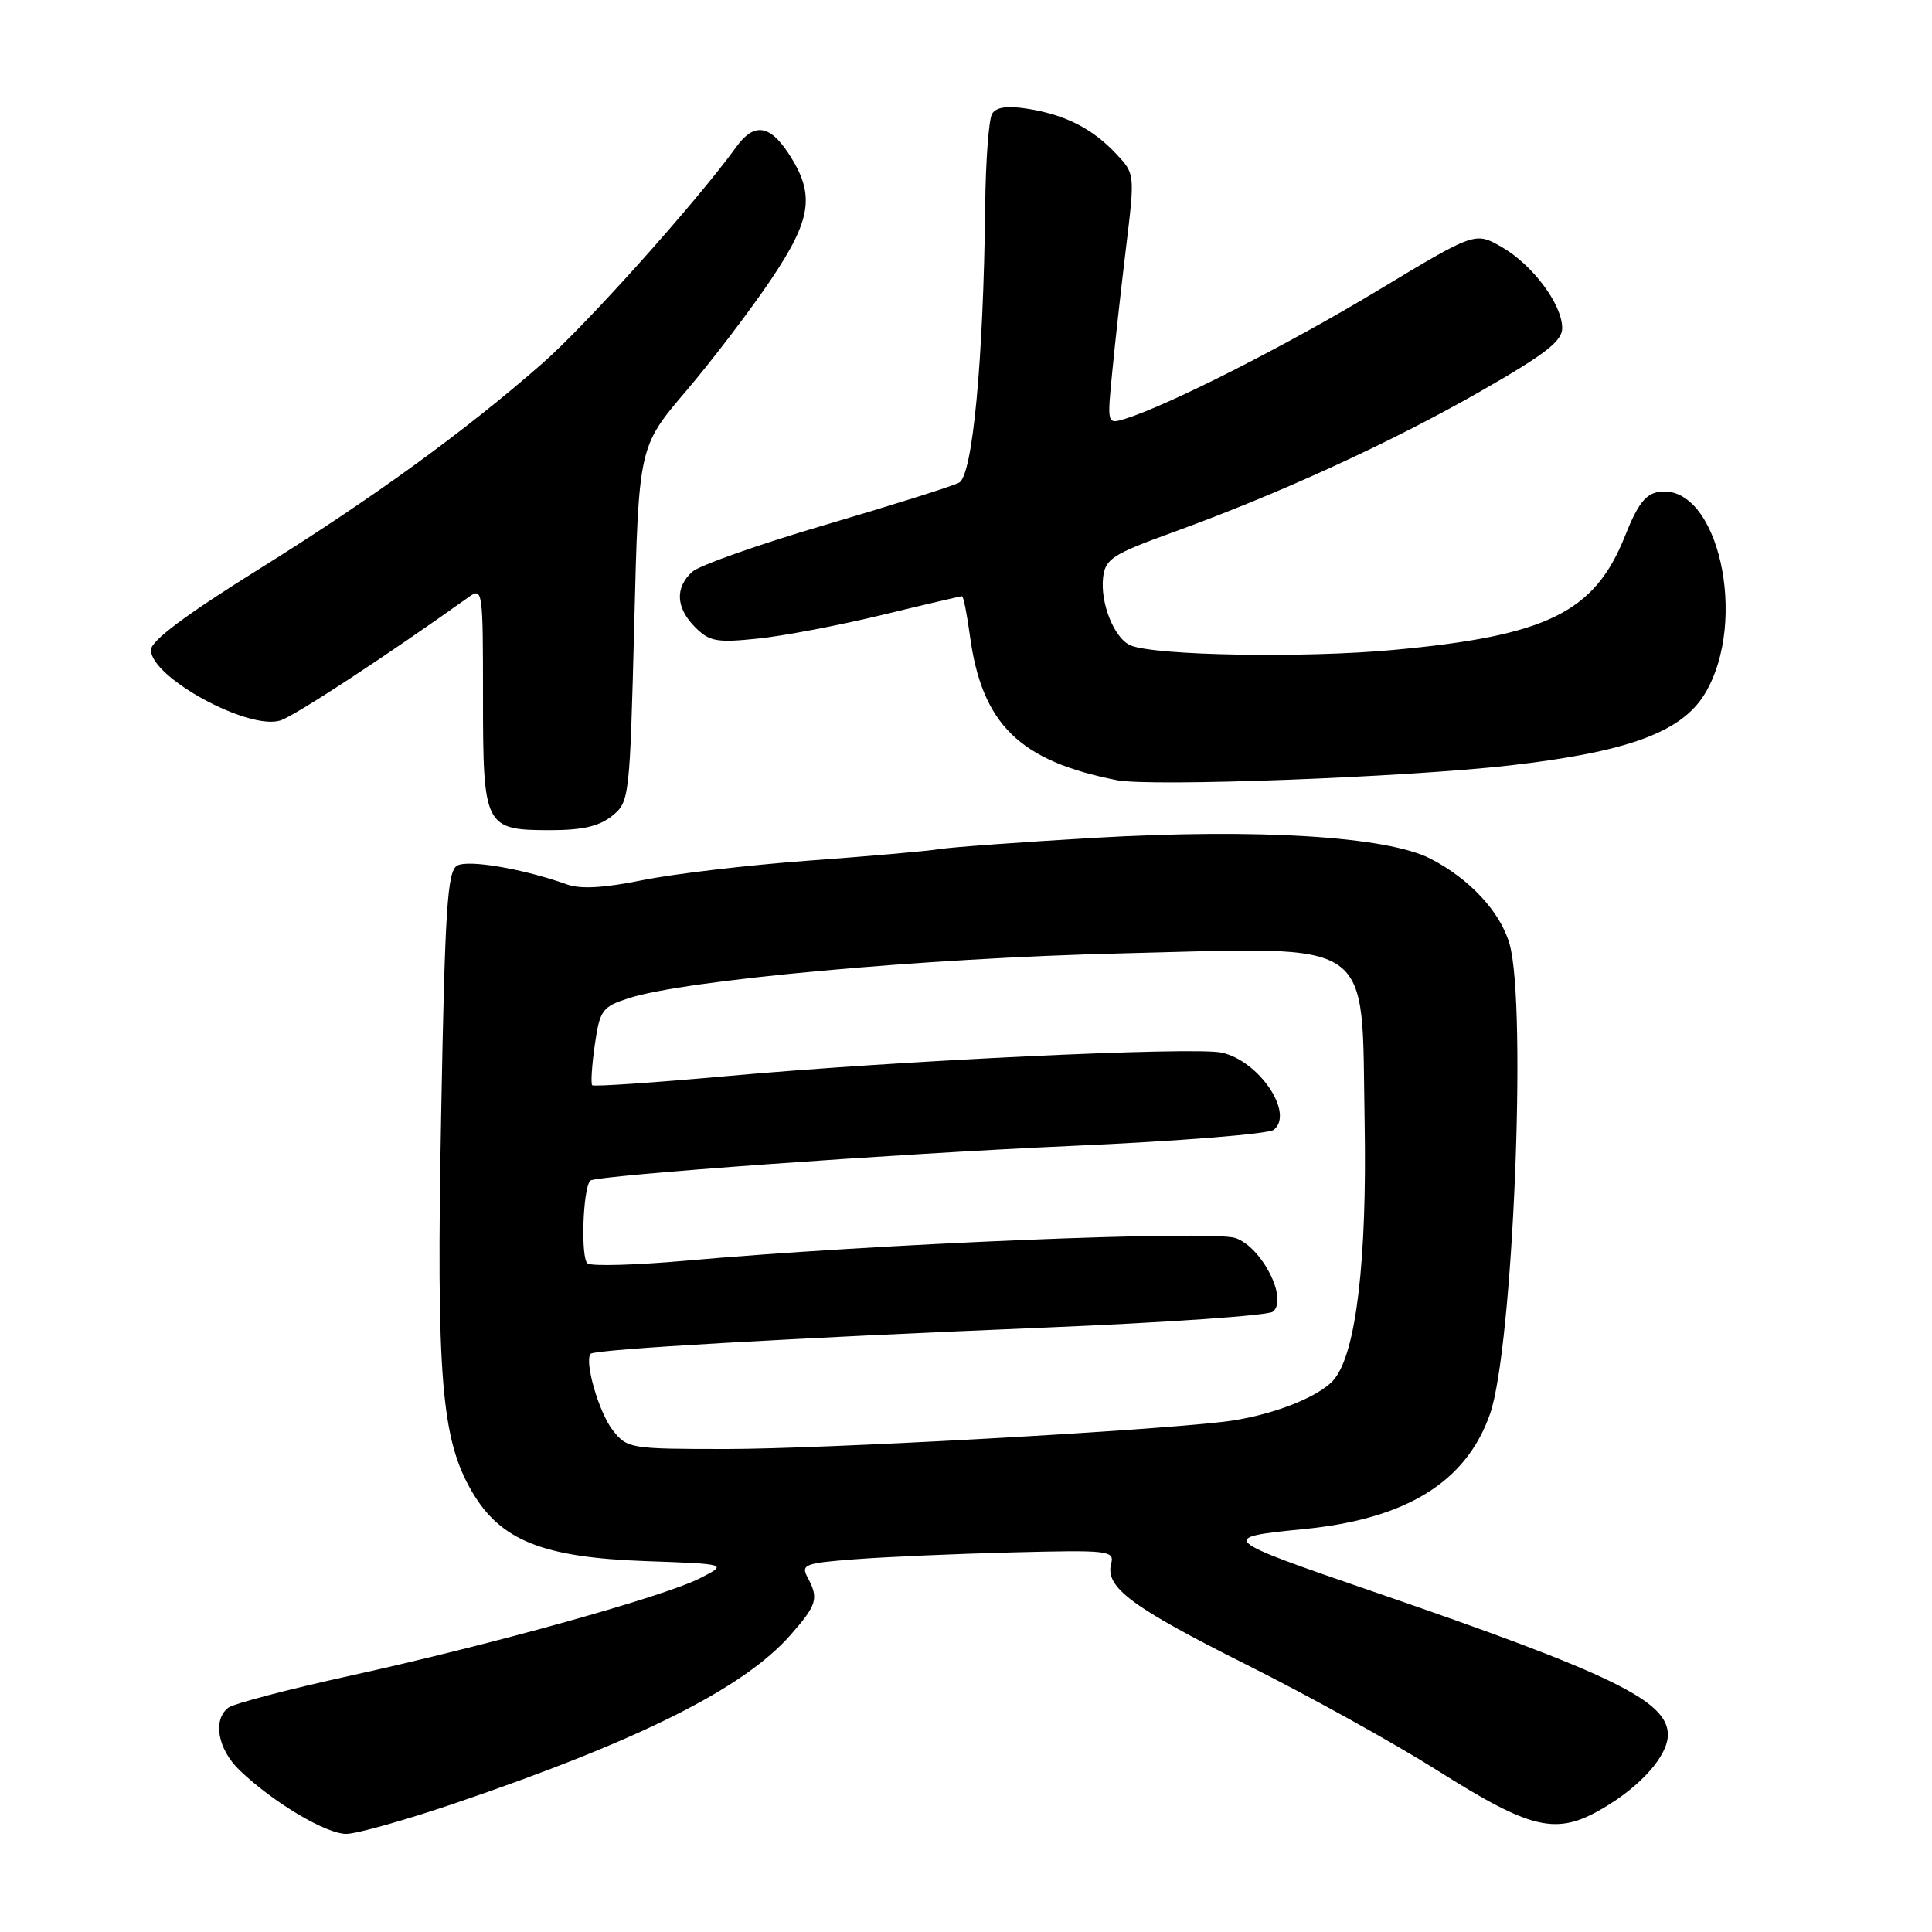 <?xml version="1.0" encoding="UTF-8" standalone="no"?>
<!DOCTYPE svg PUBLIC "-//W3C//DTD SVG 1.1//EN" "http://www.w3.org/Graphics/SVG/1.1/DTD/svg11.dtd" >
<svg xmlns="http://www.w3.org/2000/svg" xmlns:xlink="http://www.w3.org/1999/xlink" version="1.1" viewBox="0 0 256 256">
 <g >
 <path fill="currentColor"
d=" M 60.27 238.95 C 84.79 230.60 98.55 223.70 104.75 216.64 C 108.27 212.62 108.51 211.82 107.01 209.02 C 106.10 207.32 106.60 207.12 113.26 206.61 C 117.24 206.30 126.62 205.89 134.11 205.70 C 146.96 205.37 147.69 205.46 147.23 207.21 C 146.42 210.34 149.91 212.93 165.35 220.67 C 173.52 224.76 184.82 231.03 190.47 234.60 C 202.97 242.49 206.22 243.24 212.38 239.62 C 217.44 236.66 221.00 232.63 221.00 229.87 C 221.00 225.37 213.59 221.77 182.00 210.91 C 161.56 203.89 161.39 203.73 172.77 202.61 C 186.37 201.27 194.29 196.37 197.44 187.34 C 200.47 178.65 202.35 133.20 200.02 125.07 C 198.80 120.83 194.74 116.45 189.54 113.78 C 183.78 110.82 166.67 109.76 145.00 111.02 C 135.38 111.58 126.15 112.25 124.50 112.51 C 122.85 112.78 114.97 113.47 107.00 114.05 C 99.03 114.64 89.18 115.80 85.12 116.63 C 80.04 117.66 76.92 117.84 75.12 117.19 C 69.42 115.14 62.05 113.87 60.58 114.70 C 59.28 115.42 58.96 120.32 58.46 147.53 C 57.80 182.56 58.47 190.69 62.54 197.65 C 66.32 204.12 71.92 206.36 85.46 206.85 C 96.43 207.24 96.43 207.24 92.80 209.10 C 88.04 211.54 65.35 217.87 46.50 222.02 C 38.25 223.83 30.94 225.75 30.25 226.28 C 28.15 227.90 28.85 231.78 31.75 234.57 C 36.15 238.80 43.18 243.00 45.88 243.00 C 47.25 243.00 53.72 241.18 60.27 238.95 Z  M 81.11 108.11 C 83.40 106.26 83.45 105.79 84.04 82.71 C 84.63 59.19 84.63 59.19 90.89 51.84 C 94.33 47.80 99.40 41.14 102.17 37.03 C 107.59 28.96 108.03 25.75 104.49 20.34 C 101.97 16.50 99.90 16.24 97.56 19.47 C 92.23 26.83 77.67 43.07 71.87 48.15 C 61.50 57.23 49.51 65.93 34.25 75.45 C 24.58 81.48 20.00 84.91 20.00 86.12 C 20.00 89.76 32.90 96.79 37.14 95.47 C 39.05 94.87 51.22 86.89 62.08 79.13 C 63.95 77.79 64.00 78.15 64.00 92.31 C 64.00 109.63 64.19 110.00 72.96 110.00 C 77.17 110.00 79.42 109.48 81.11 108.11 Z  M 200.00 101.43 C 215.66 99.64 222.79 97.03 225.88 91.96 C 231.75 82.30 227.65 64.06 219.85 65.17 C 218.06 65.42 217.00 66.79 215.33 71.00 C 211.29 81.16 205.01 84.25 184.52 86.13 C 172.78 87.21 153.15 86.87 149.84 85.53 C 147.67 84.65 145.76 79.93 146.17 76.49 C 146.47 74.04 147.42 73.43 155.50 70.50 C 169.45 65.45 184.39 58.60 196.21 51.83 C 204.75 46.95 207.00 45.20 207.00 43.48 C 207.00 40.34 203.07 35.07 198.98 32.73 C 195.46 30.71 195.46 30.71 182.48 38.54 C 170.50 45.76 154.86 53.70 149.10 55.49 C 146.70 56.23 146.70 56.23 147.37 49.36 C 147.73 45.59 148.56 38.12 149.21 32.77 C 150.38 23.09 150.38 23.03 147.94 20.43 C 144.80 17.06 141.20 15.22 136.23 14.42 C 133.48 13.98 132.01 14.18 131.46 15.07 C 131.02 15.78 130.60 21.34 130.54 27.43 C 130.31 47.76 128.88 63.00 127.09 63.95 C 126.22 64.42 118.30 66.91 109.50 69.50 C 100.70 72.08 92.71 74.90 91.75 75.75 C 89.41 77.84 89.54 80.54 92.13 83.13 C 94.00 85.00 94.98 85.18 100.38 84.62 C 103.74 84.28 111.14 82.87 116.81 81.50 C 122.49 80.12 127.28 79.00 127.47 79.00 C 127.66 79.00 128.13 81.36 128.52 84.25 C 130.11 95.96 135.08 100.84 148.00 103.38 C 152.50 104.27 186.19 103.00 200.00 101.43 Z  M 81.19 189.51 C 79.35 187.17 77.37 180.29 78.28 179.38 C 78.87 178.79 104.91 177.29 138.50 175.91 C 154.45 175.25 168.02 174.31 168.65 173.81 C 170.73 172.20 167.23 165.27 163.72 164.05 C 160.62 162.97 115.88 164.81 90.74 167.06 C 84.27 167.63 78.48 167.80 77.87 167.42 C 76.92 166.83 77.22 157.45 78.22 156.44 C 78.92 155.75 118.79 152.87 142.00 151.84 C 156.03 151.22 168.07 150.26 168.77 149.71 C 171.54 147.55 166.85 140.57 161.89 139.48 C 158.24 138.67 118.76 140.55 96.17 142.60 C 86.63 143.46 78.67 144.00 78.47 143.80 C 78.27 143.60 78.42 141.20 78.81 138.47 C 79.48 133.84 79.78 133.42 83.26 132.28 C 90.64 129.86 122.40 126.96 148.52 126.33 C 182.70 125.49 180.38 123.89 180.82 148.66 C 181.15 166.97 179.70 179.24 176.78 182.77 C 174.81 185.16 168.10 187.72 162.00 188.41 C 150.32 189.73 108.88 191.99 96.32 192.00 C 83.47 192.00 83.10 191.94 81.19 189.51 Z "/>
</g>
</svg>